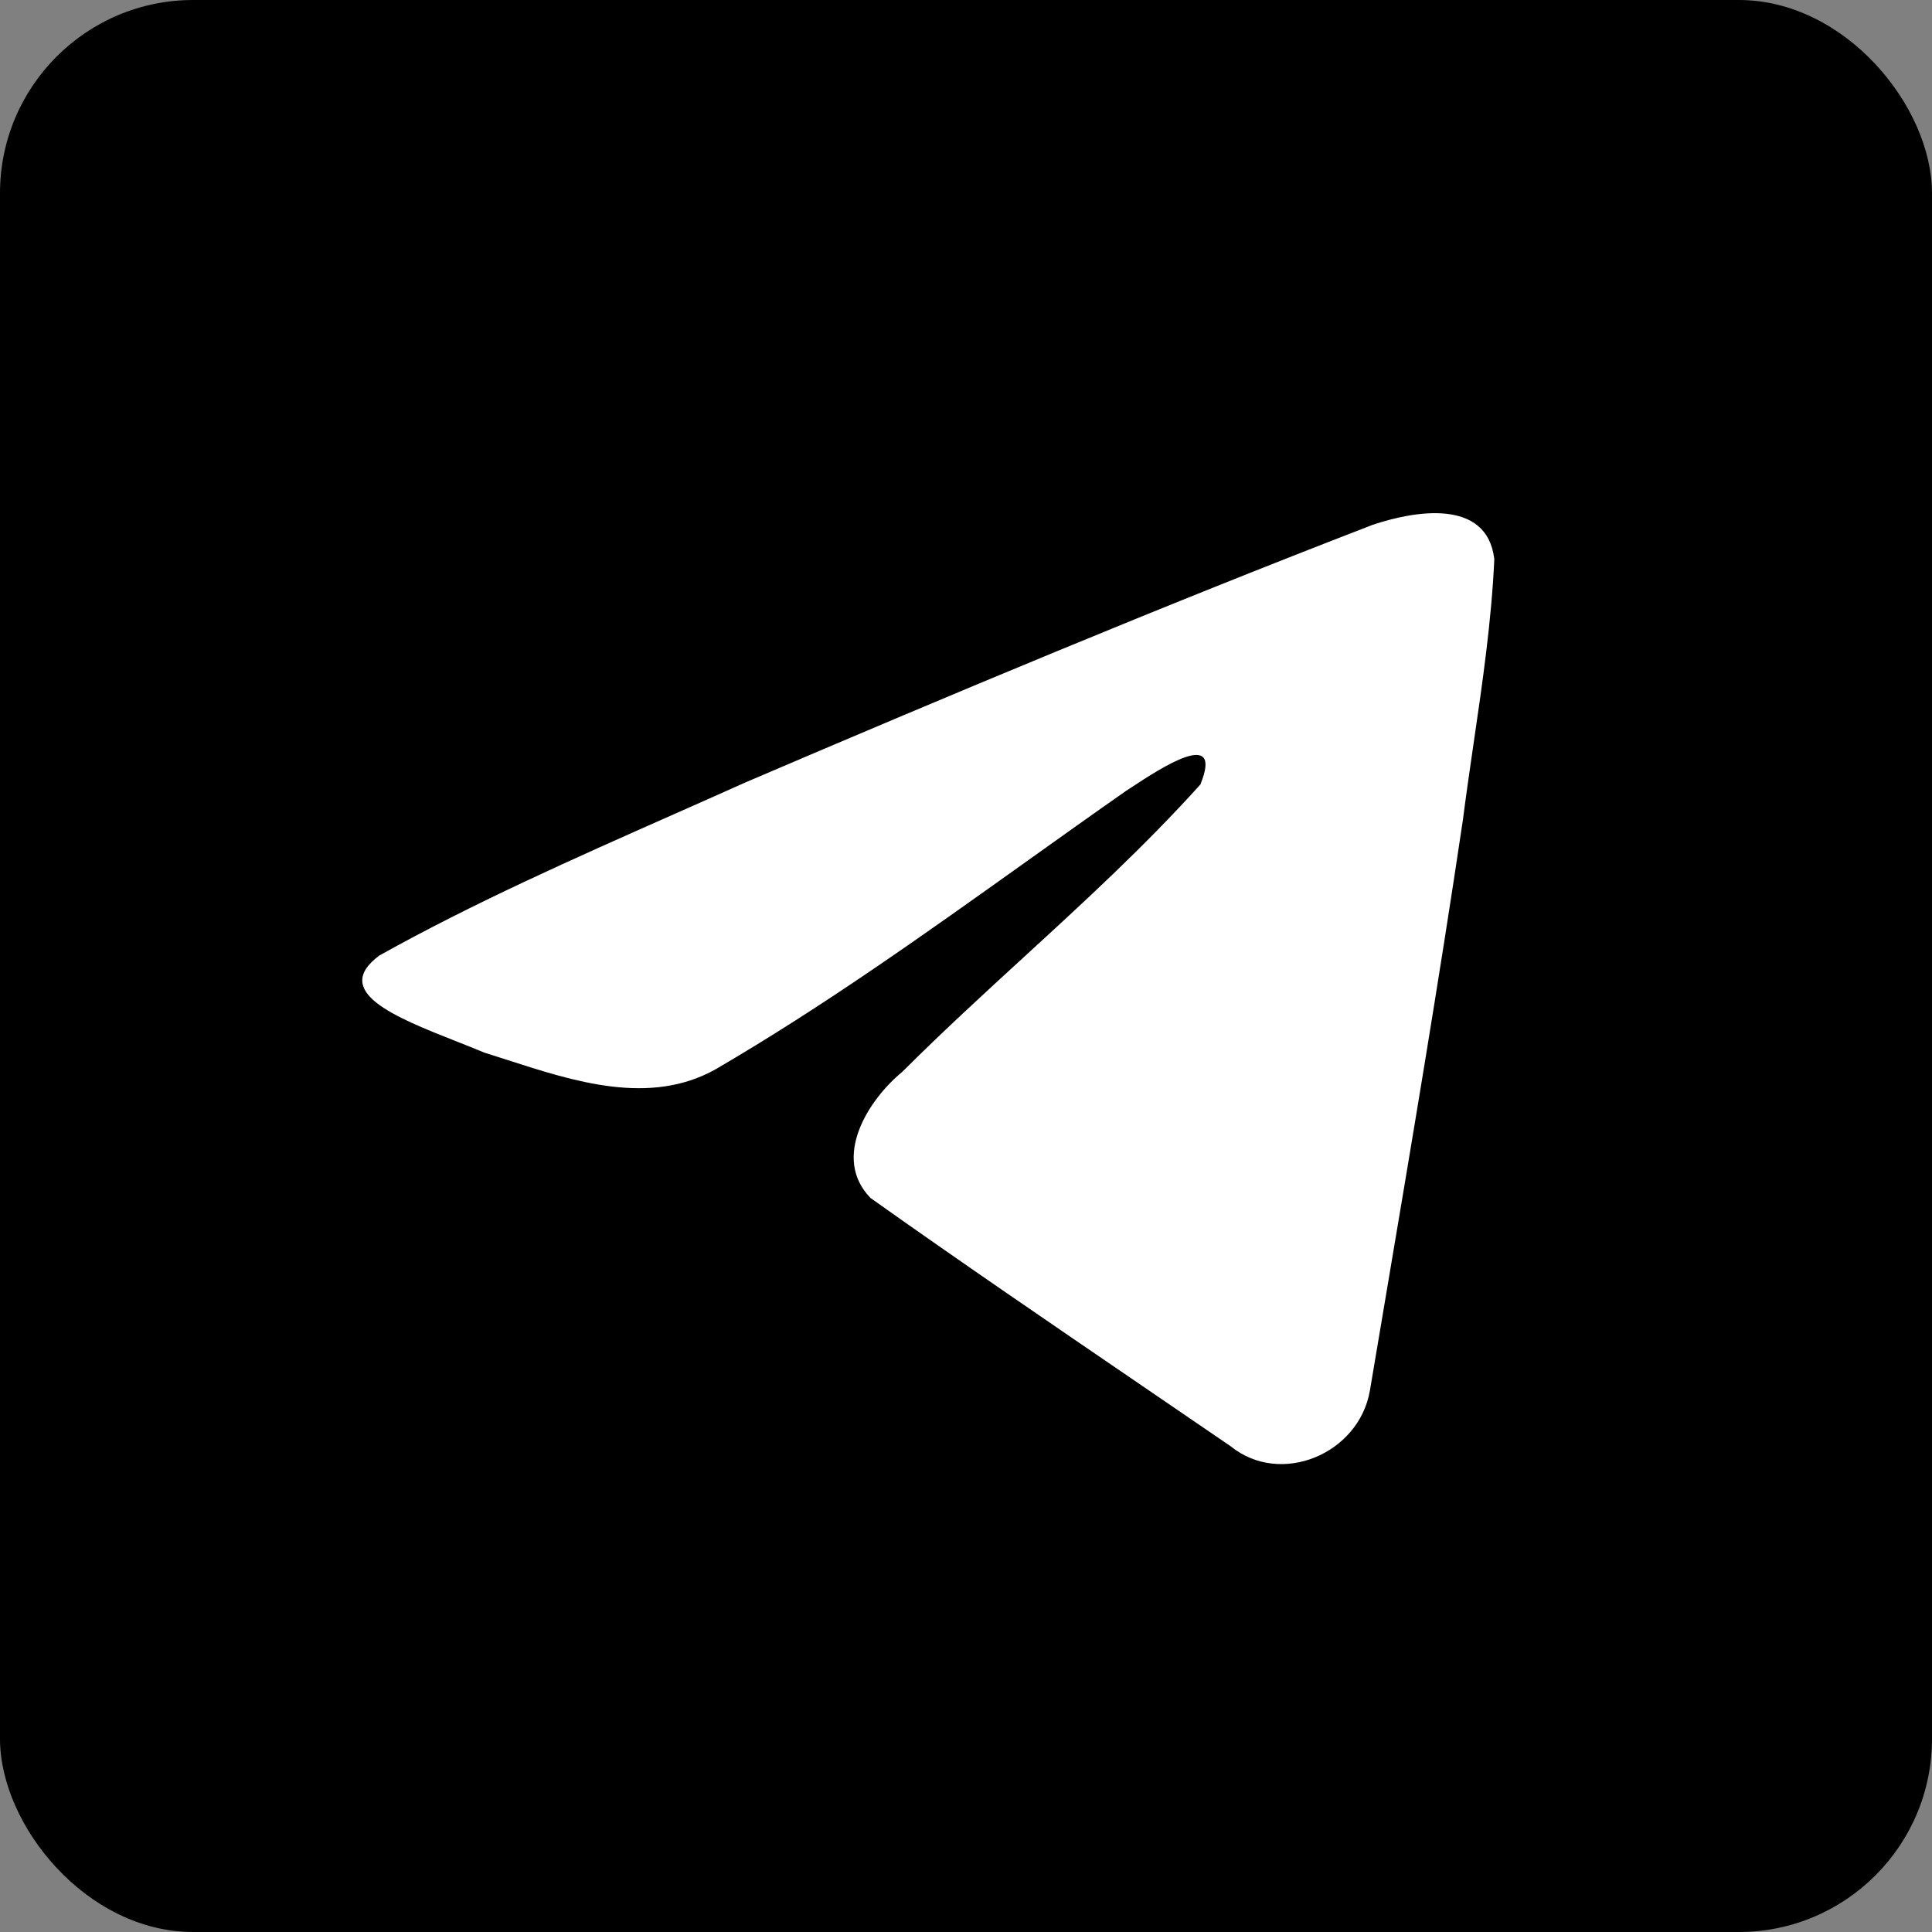 <svg width="40" height="40" viewBox="0 0 40 40" fill="none" xmlns="http://www.w3.org/2000/svg">
  <rect x="0" y="0" width="40" height="40" fill="#808080" stroke="none"/>
  <rect width="40" height="40" rx="4" fill="currentColor"/>
  <path fill-rule="evenodd" clip-rule="evenodd" d="M7.854 19.783C9.784 18.704 11.895 17.769 13.95 16.859C14.447 16.639 14.942 16.42 15.429 16.201C19.731 14.361 24.051 12.552 28.414 10.868C29.263 10.581 30.788 10.301 30.938 11.577C30.88 12.855 30.694 14.129 30.508 15.4L30.507 15.405C30.431 15.928 30.355 16.451 30.288 16.974C29.791 20.317 29.229 23.651 28.667 26.984L28.663 27.008C28.562 27.603 28.462 28.198 28.362 28.793C28.134 30.104 26.515 30.782 25.479 29.943C24.868 29.524 24.256 29.107 23.643 28.689L23.627 28.678C21.75 27.397 19.872 26.116 18.023 24.803C17.218 23.974 17.964 22.782 18.683 22.189C19.509 21.364 20.355 20.589 21.197 19.817L21.201 19.813C22.45 18.668 23.692 17.529 24.852 16.243C25.343 15.04 24.016 15.913 23.426 16.301L23.398 16.319C23.369 16.338 23.341 16.356 23.317 16.372C22.632 16.851 21.951 17.337 21.27 17.823L21.246 17.84C19.144 19.34 17.04 20.842 14.811 22.141C13.454 22.898 11.895 22.395 10.497 21.943C10.338 21.892 10.181 21.841 10.026 21.793C9.841 21.715 9.644 21.637 9.446 21.559L9.442 21.558C8.186 21.061 6.846 20.531 7.854 19.783Z" fill="white"/>
</svg>
